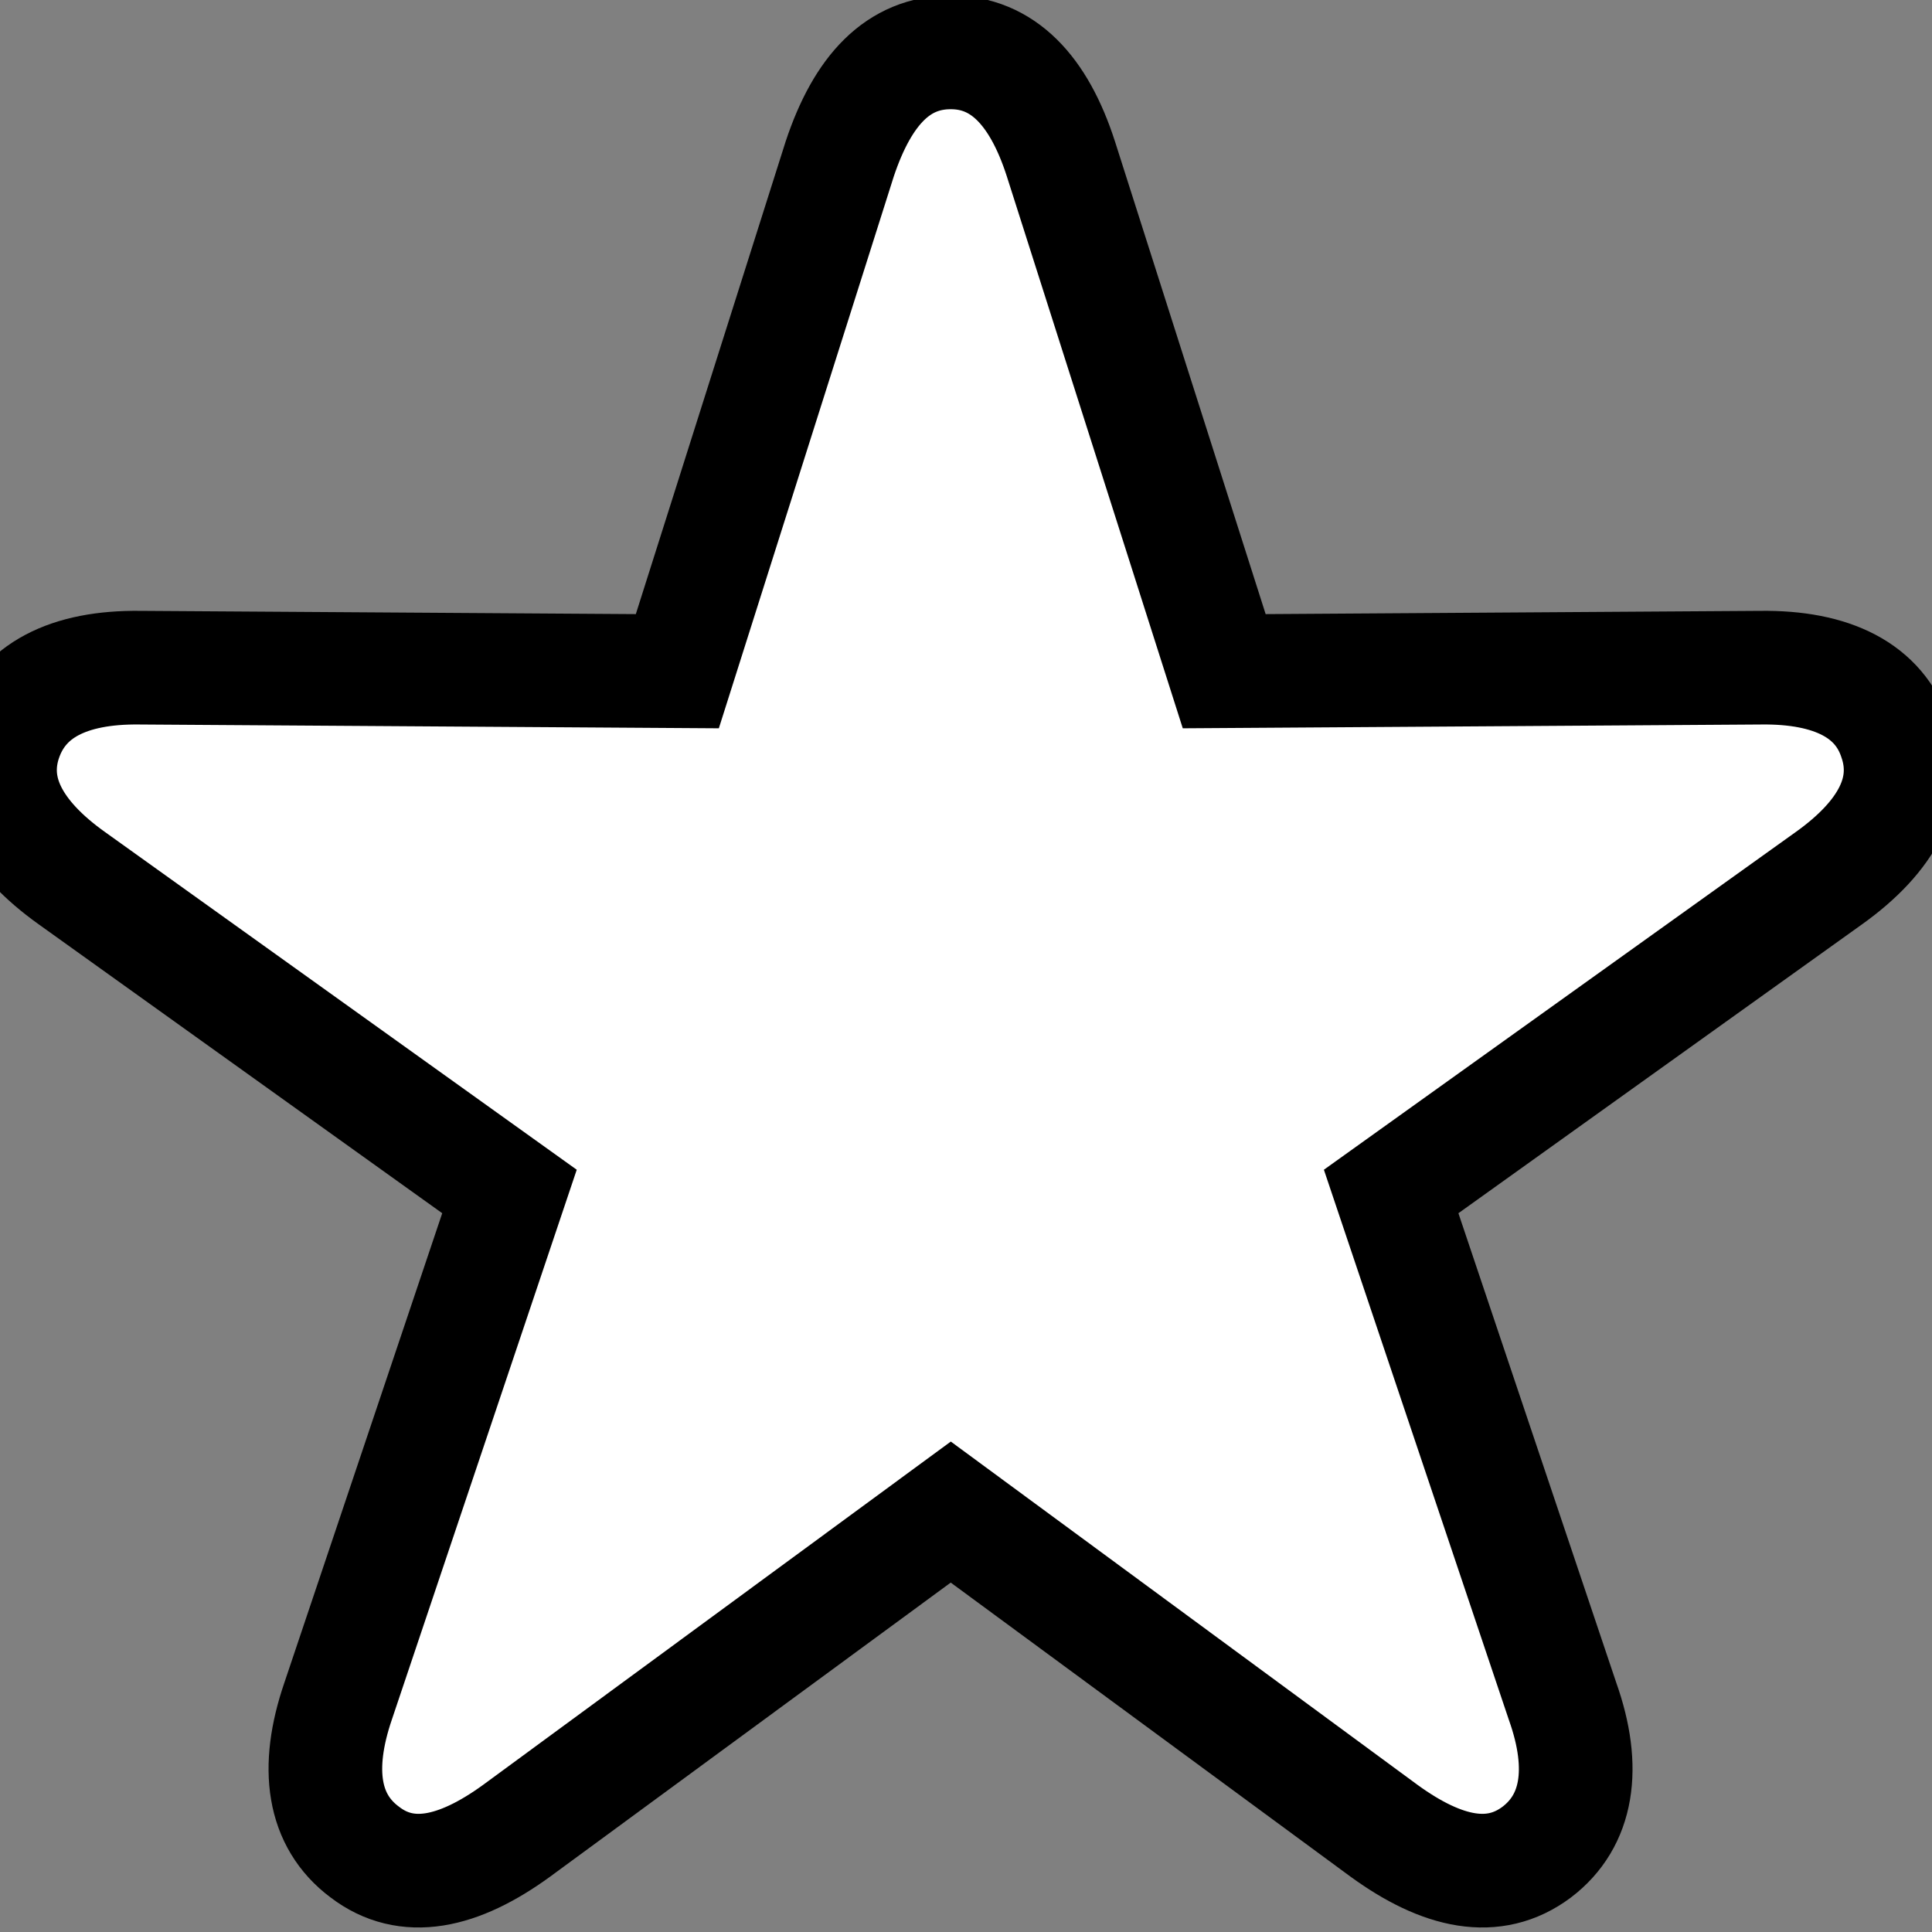 <svg width="17" height="17" viewBox="0 0 17 17" fill="none" xmlns="http://www.w3.org/2000/svg">
<rect x="0" y="0" width="17" height="17" fill="#808080" stroke="none"/>
<path d="M3.21 16.297C3.577 16.578 4.03 16.484 4.546 16.109L8.366 13.305L12.178 16.109C12.694 16.484 13.147 16.578 13.522 16.297C13.882 16.023 13.96 15.562 13.749 14.969L12.241 10.484L16.093 7.727C16.608 7.359 16.827 6.945 16.678 6.508C16.538 6.078 16.124 5.867 15.491 5.875L10.772 5.906L9.335 1.398C9.139 0.789 8.819 0.461 8.366 0.461C7.905 0.461 7.592 0.789 7.389 1.398L5.96 5.906L1.233 5.875C0.6 5.867 0.194 6.078 0.046 6.508C-0.103 6.945 0.116 7.359 0.632 7.727L4.483 10.484L2.975 14.969C2.772 15.562 2.842 16.023 3.21 16.297Z" fill="white" stroke="black"/>
</svg>
